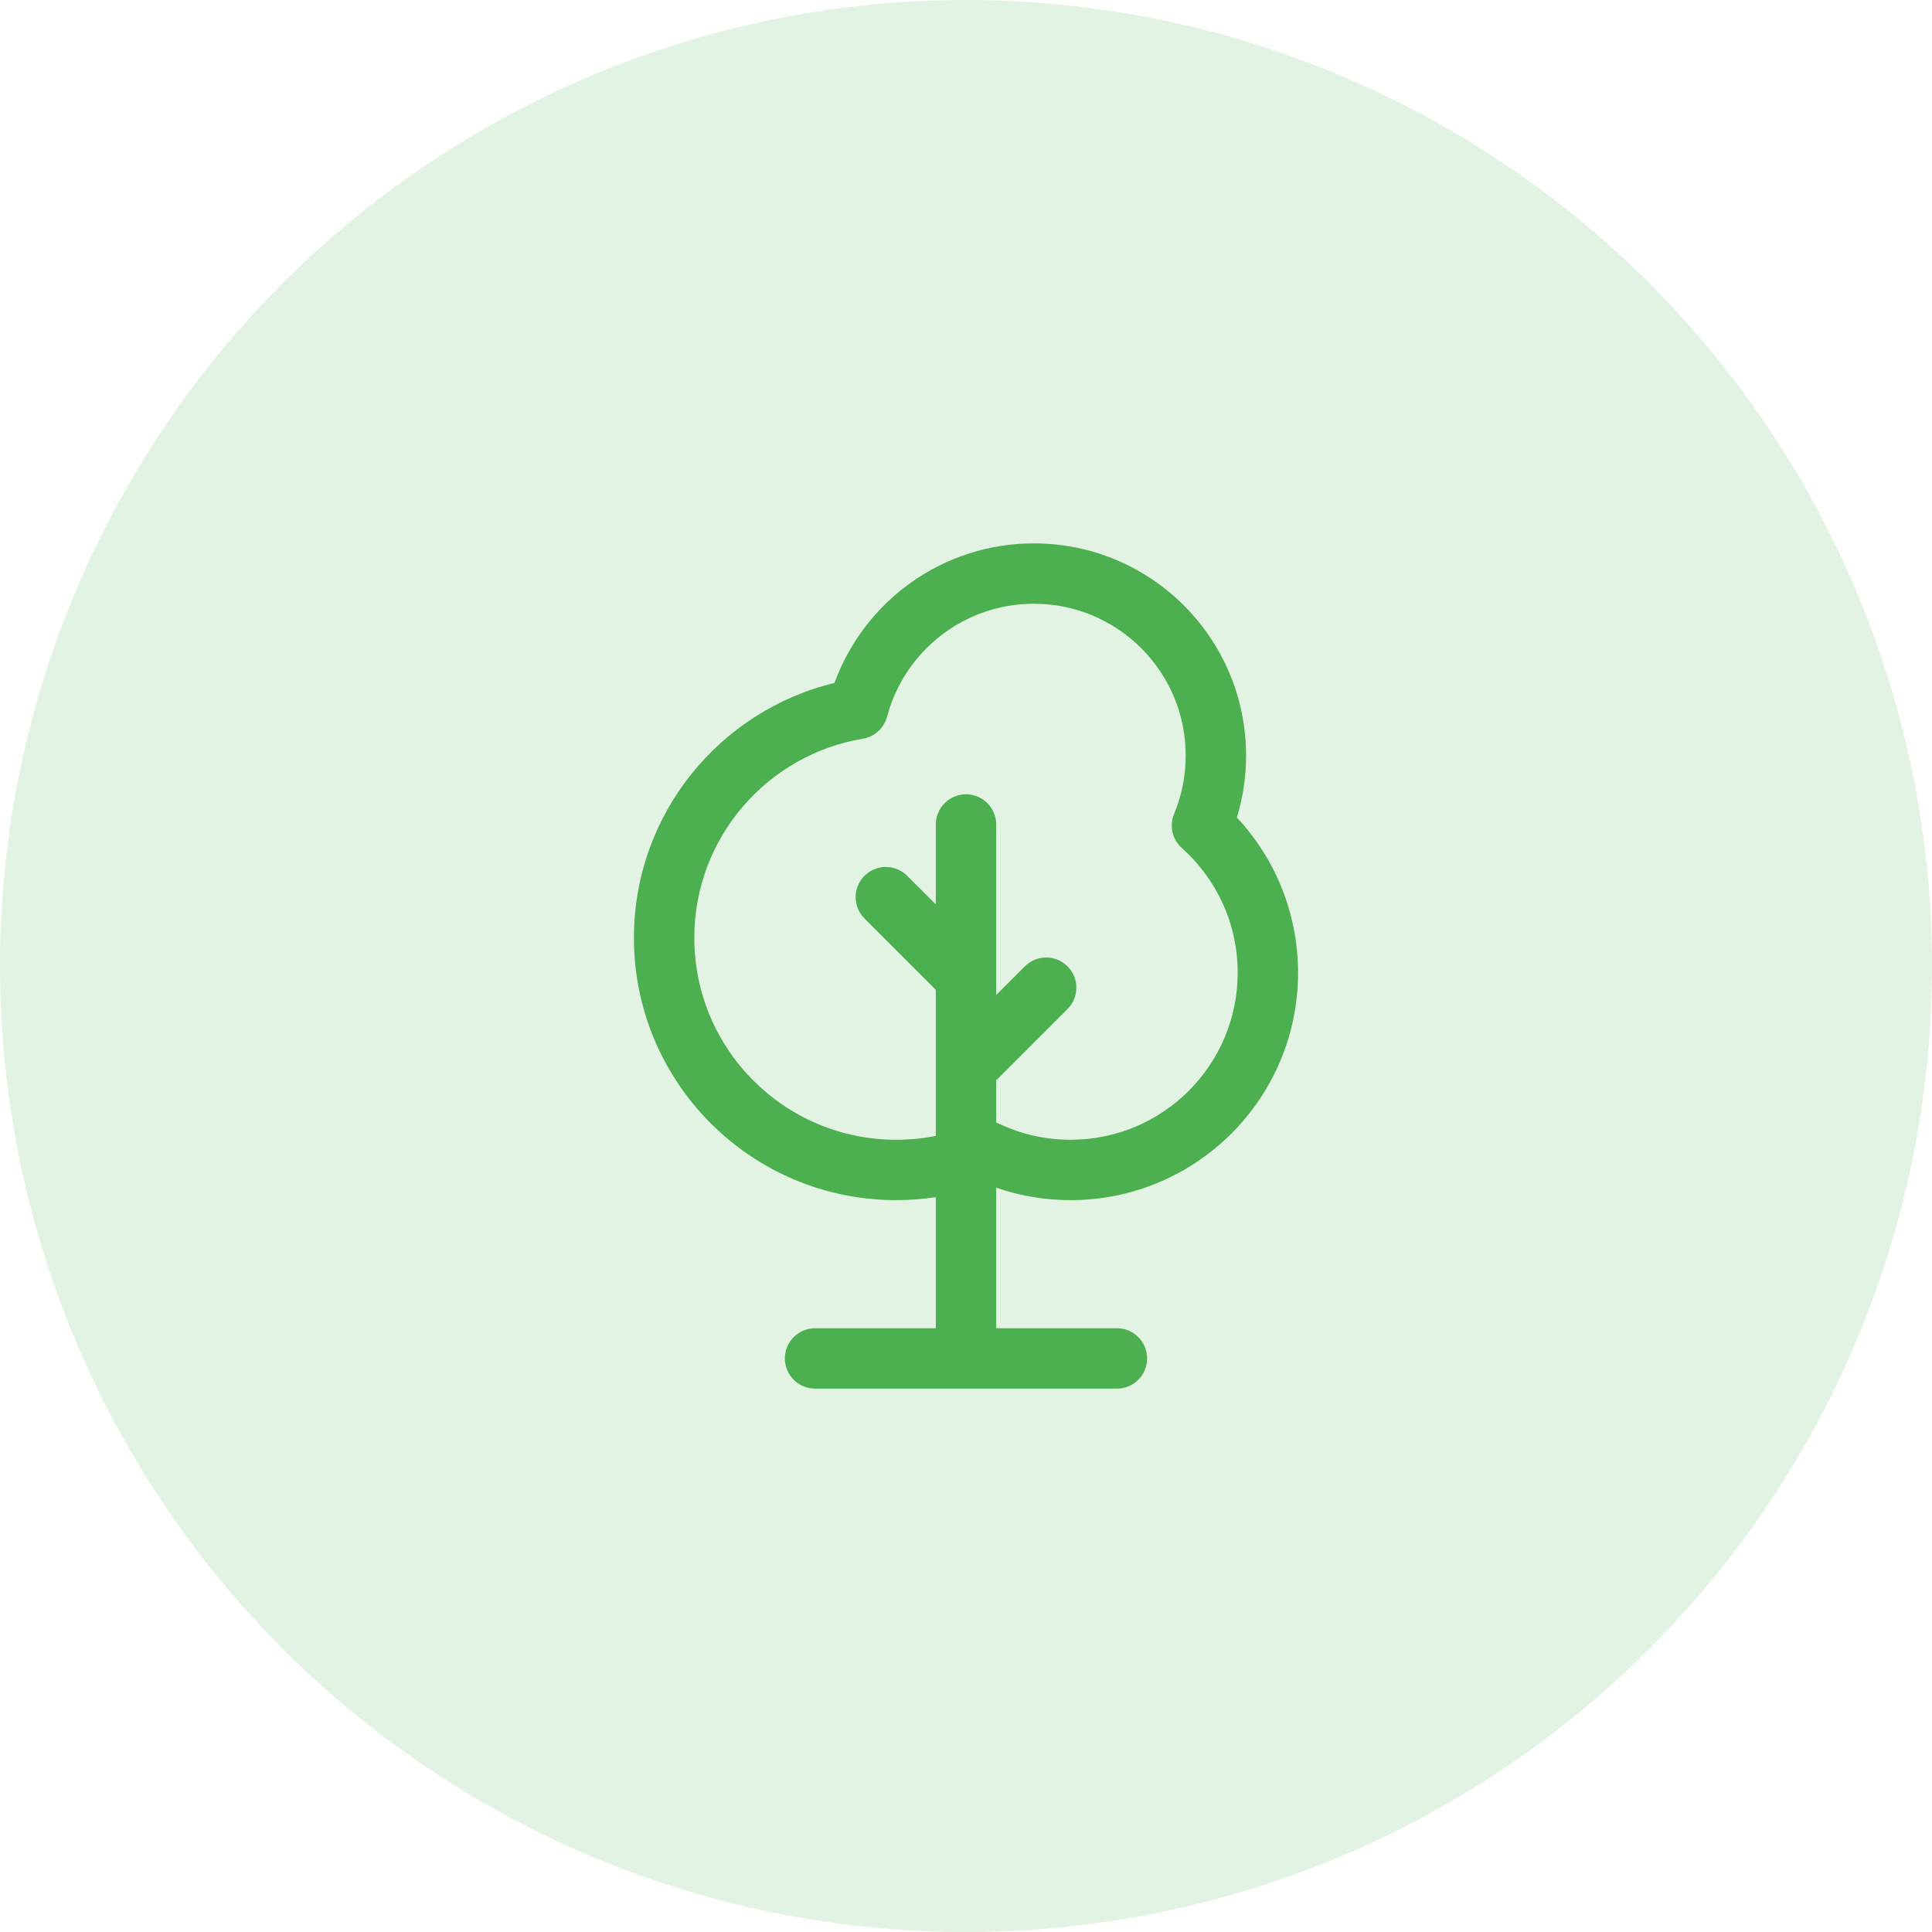 <svg width="64" height="64" viewBox="0 0 64 64" fill="none" xmlns="http://www.w3.org/2000/svg">
<circle opacity="0.16" cx="32" cy="32" r="32" fill="#4CAF50"/>
<path fill-rule="evenodd" clip-rule="evenodd" d="M34.249 18C31.211 18 28.625 19.927 27.643 22.623C23.831 23.543 21 26.974 21 31.069C21 35.867 24.89 39.756 29.688 39.756C30.133 39.756 30.572 39.722 31 39.657V44H27C26.448 44 26 44.448 26 45C26 45.552 26.448 46 27 46H32H37C37.552 46 38 45.552 38 45C38 44.448 37.552 44 37 44H33V39.343C33.773 39.611 34.603 39.756 35.465 39.756C39.627 39.756 43 36.383 43 32.222C43 30.234 42.229 28.426 40.973 27.081C41.171 26.431 41.278 25.741 41.278 25.029C41.278 21.147 38.131 18 34.249 18ZM33 37.19C33.042 37.203 33.083 37.219 33.123 37.238C33.834 37.57 34.626 37.756 35.465 37.756C38.522 37.756 41 35.278 41 32.222C41 30.581 40.287 29.107 39.15 28.092C38.832 27.808 38.729 27.355 38.893 26.962C39.141 26.368 39.278 25.716 39.278 25.029C39.278 22.251 37.026 20 34.249 20C31.918 20 29.955 21.587 29.387 23.74C29.286 24.121 28.972 24.407 28.583 24.472C25.416 24.997 23 27.752 23 31.069C23 34.762 25.994 37.756 29.688 37.756C30.137 37.756 30.576 37.712 31 37.627V32.788C30.992 32.781 30.985 32.773 30.977 32.766L28.637 30.426C28.247 30.035 28.247 29.402 28.637 29.012C29.027 28.621 29.661 28.621 30.051 29.012L31 29.96V27.312C31 26.76 31.448 26.312 32 26.312C32.552 26.312 33 26.76 33 27.312L33 32.961L33.949 32.012C34.34 31.621 34.973 31.621 35.363 32.012C35.754 32.402 35.754 33.035 35.363 33.426L33.023 35.766C33.016 35.774 33.008 35.781 33 35.788V37.19Z" fill="#4CAF50"/>
</svg>
